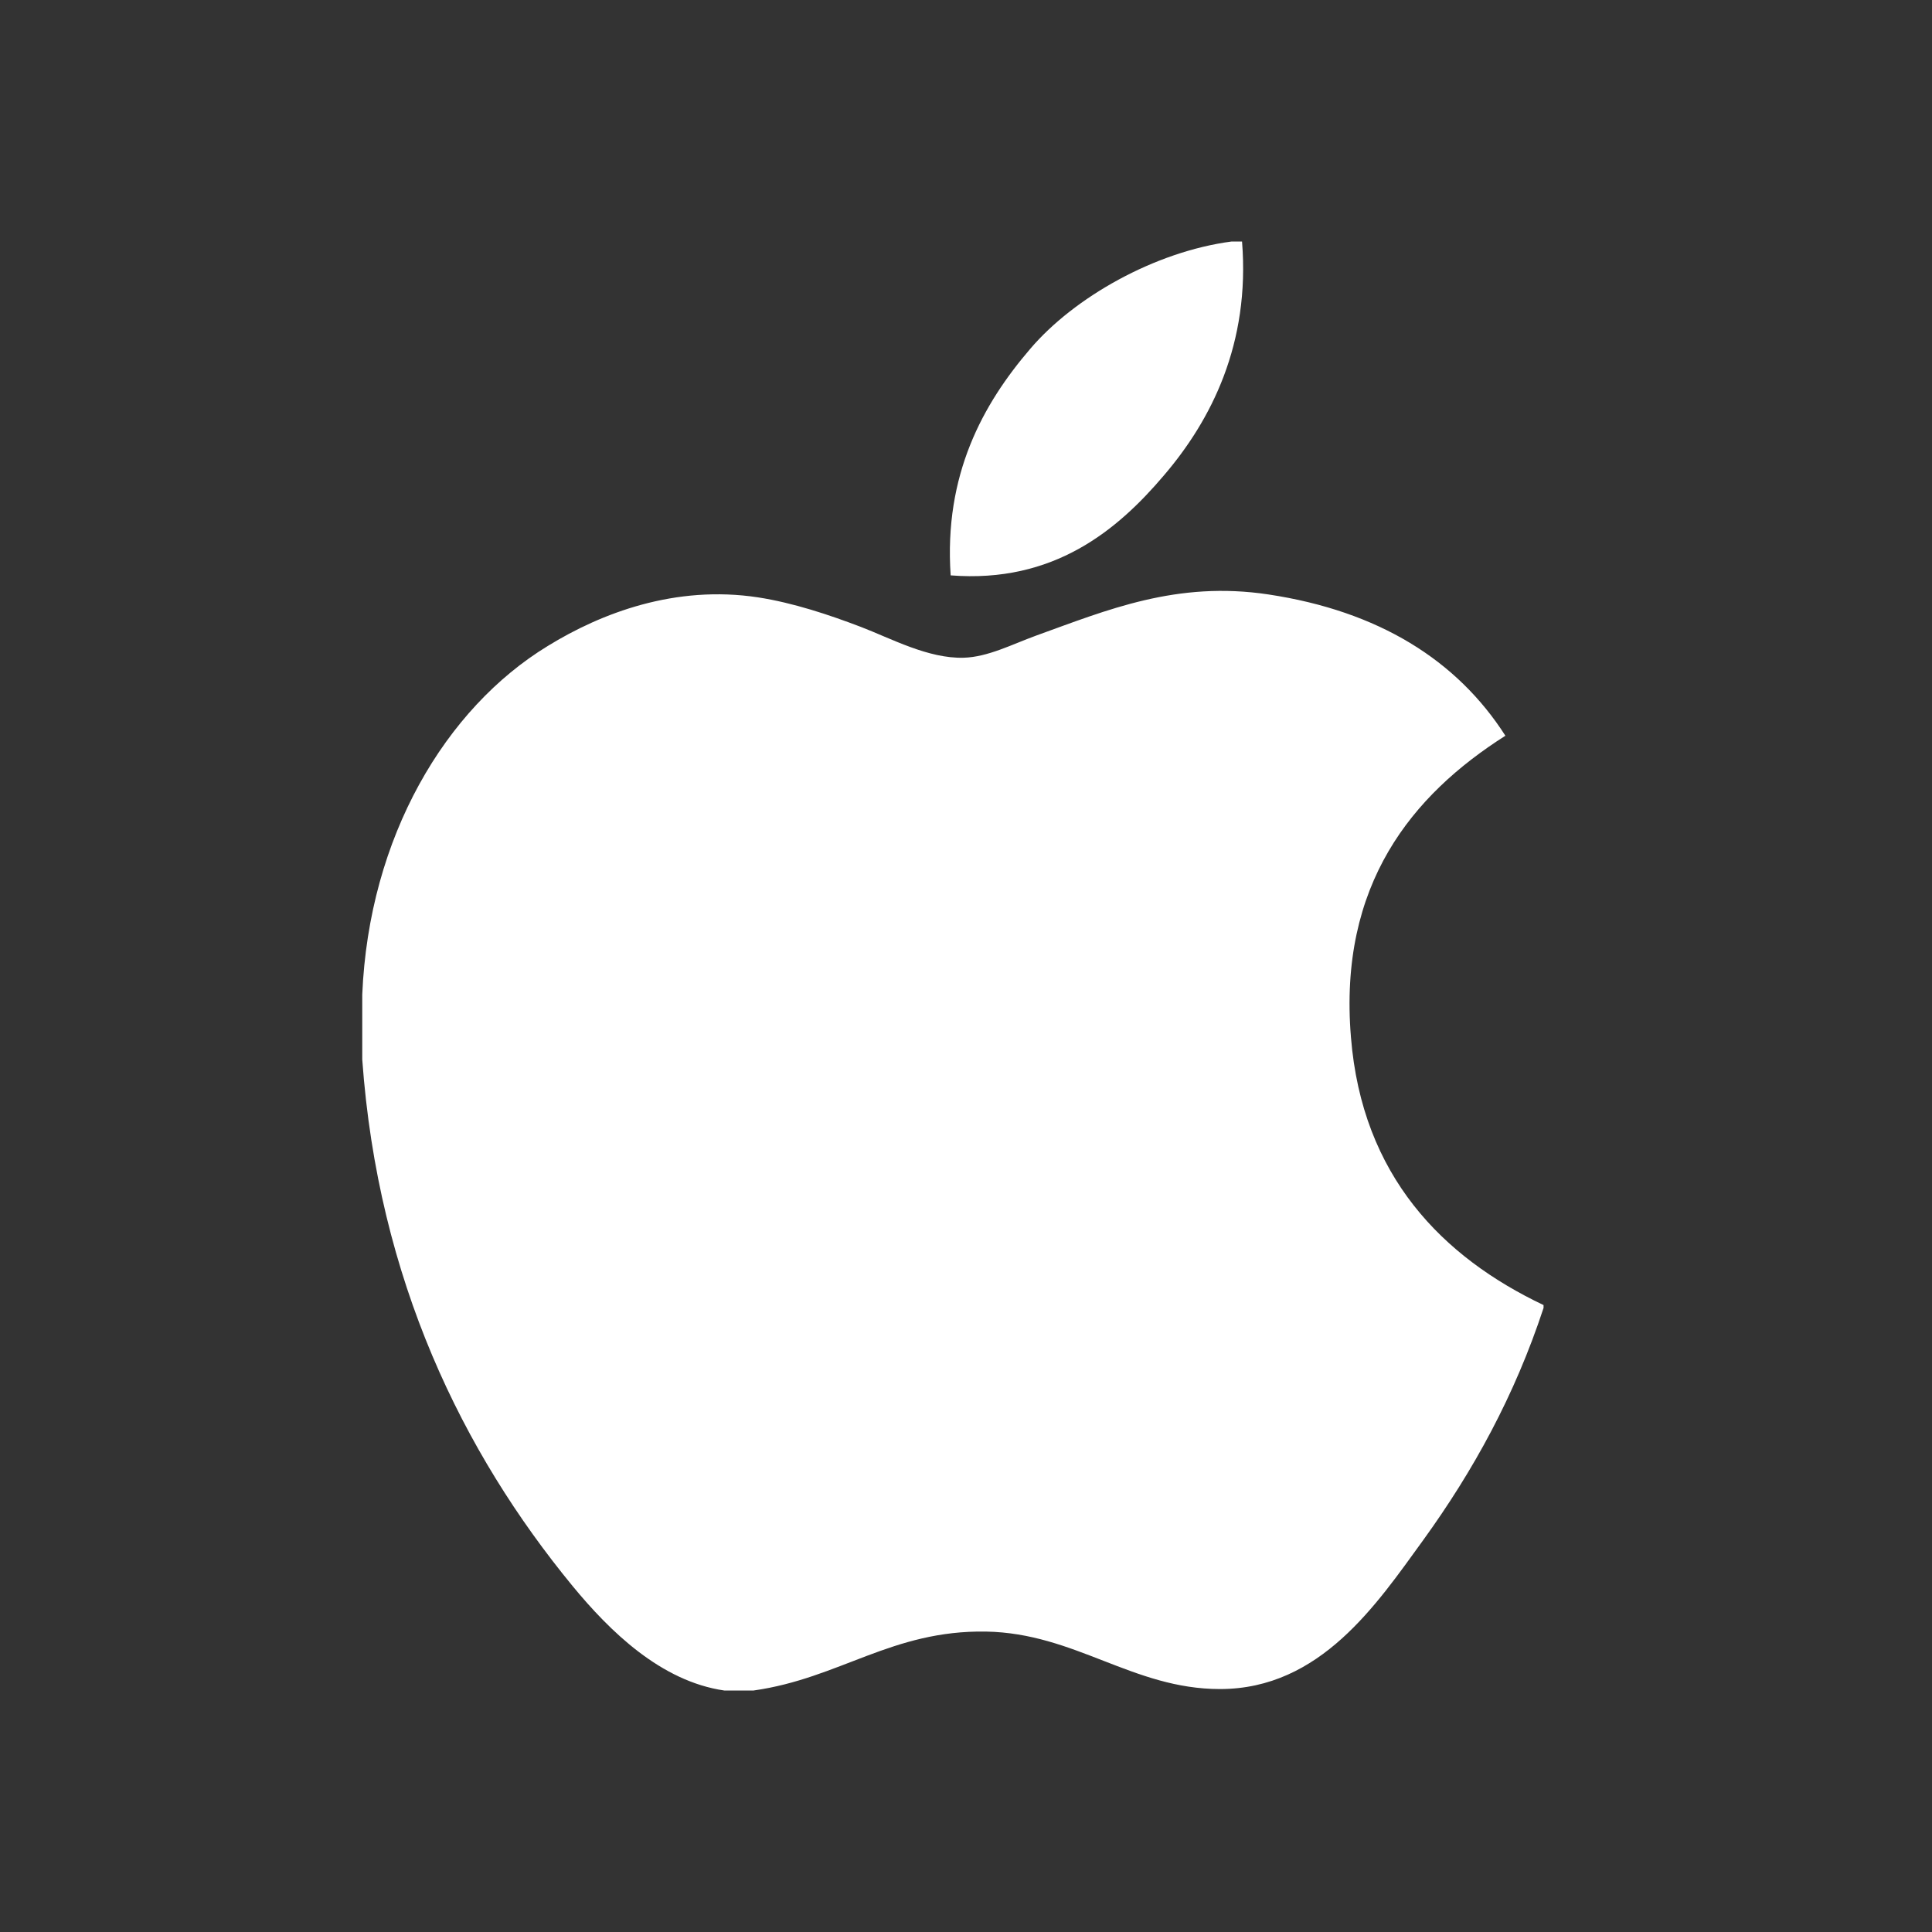 <svg xmlns="http://www.w3.org/2000/svg" width="16" height="16" viewBox="0 0 16 16" fill="none">
  <rect x="0" y="0" width="16" height="16" fill="#333333" stroke="none"/>
  <path d="M10.2 2C10.228 2 10.256 2 10.286 2C10.354 2.846 10.031 3.479 9.639 3.937C9.254 4.391 8.726 4.832 7.873 4.765C7.816 3.931 8.14 3.346 8.532 2.889C8.895 2.463 9.562 2.084 10.2 2Z" fill="white"/>
  <path d="M12.783 10.808C12.783 10.817 12.783 10.824 12.783 10.832C12.544 11.558 12.202 12.18 11.784 12.758C11.403 13.282 10.936 13.988 10.103 13.988C9.382 13.988 8.904 13.525 8.166 13.512C7.385 13.499 6.955 13.899 6.241 14C6.16 14 6.078 14 5.998 14C5.473 13.924 5.05 13.509 4.742 13.135C3.833 12.029 3.131 10.601 3 8.774C3 8.595 3 8.416 3 8.237C3.055 6.929 3.691 5.865 4.536 5.35C4.981 5.076 5.594 4.843 6.277 4.947C6.569 4.992 6.868 5.092 7.13 5.192C7.378 5.287 7.688 5.456 7.982 5.447C8.181 5.441 8.38 5.337 8.58 5.264C9.168 5.052 9.745 4.808 10.505 4.923C11.418 5.061 12.066 5.467 12.467 6.093C11.694 6.584 11.083 7.325 11.188 8.59C11.28 9.74 11.949 10.412 12.783 10.808Z" fill="white"/>
</svg>